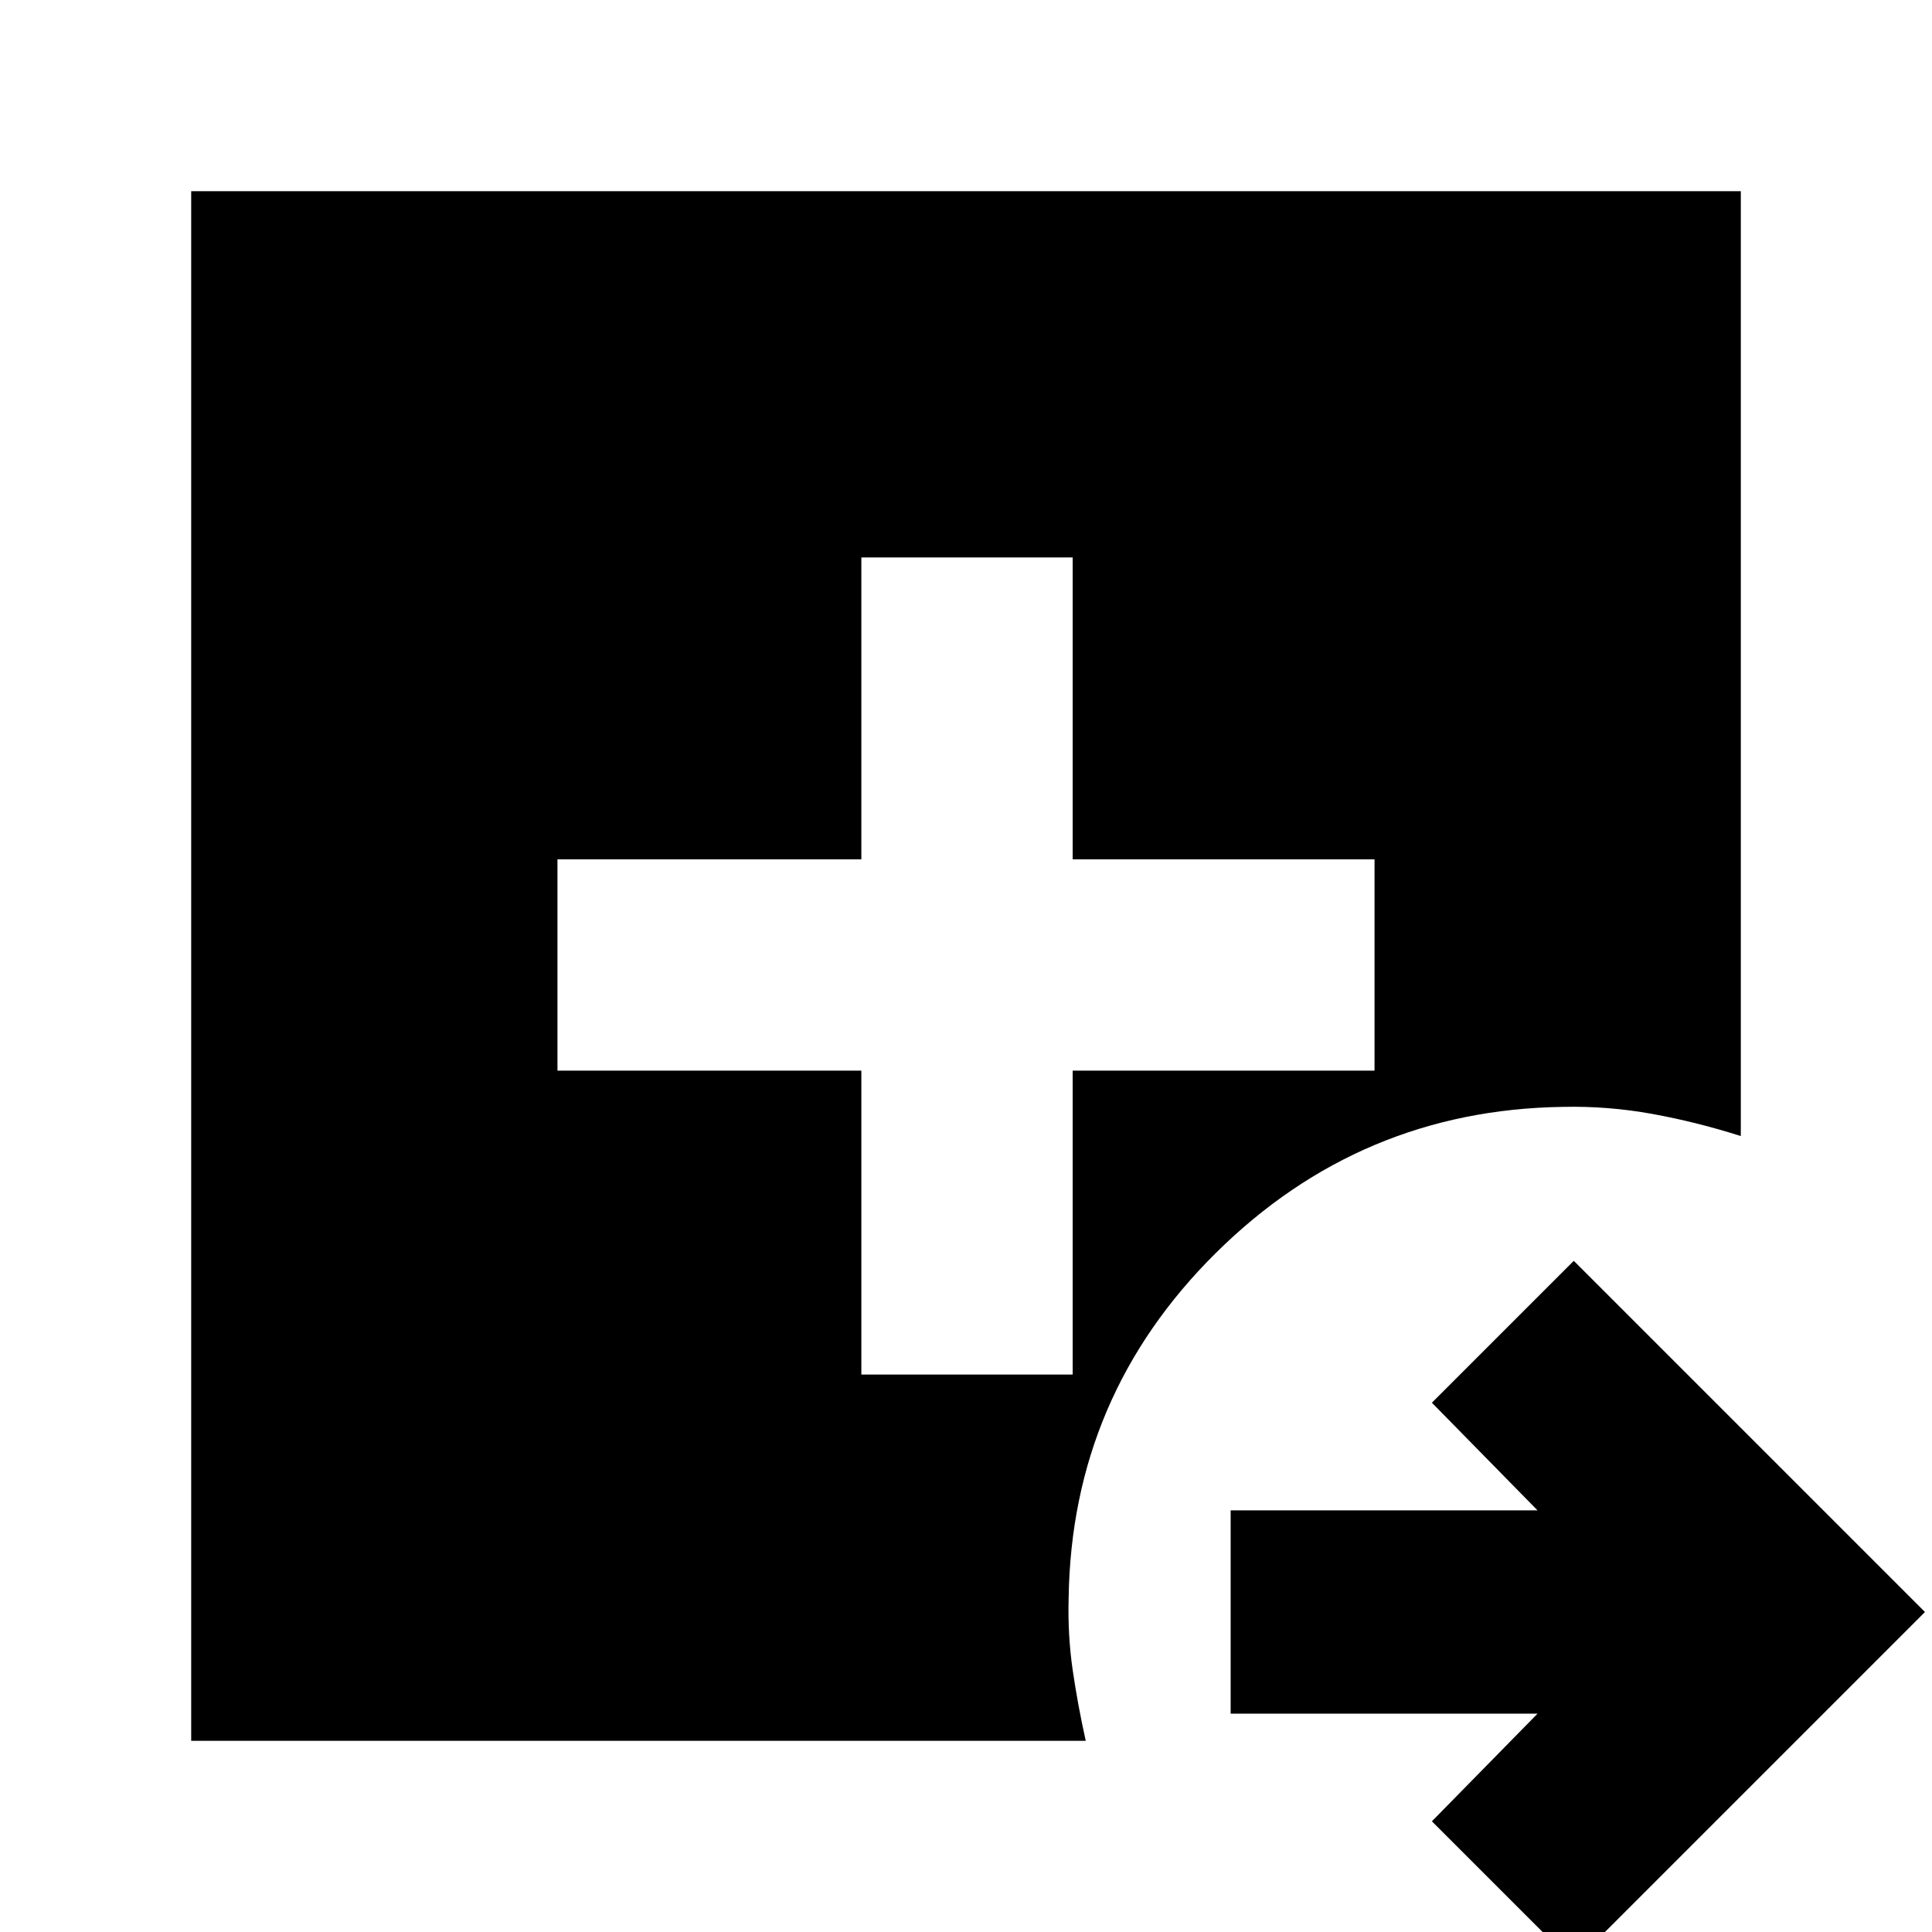 <svg xmlns="http://www.w3.org/2000/svg" height="24" viewBox="0 -960 960 960" width="24"><path d="M782 15.5 711.5-55l52.5-53.5H611.5v-101H764L711.5-263l70.5-70.5L956.5-159 782 15.5ZM95-95v-770h770v469.5q-22-7-44-11t-44.5-3.5q-100.5 1.5-172.25 72.5T531-166q-.5 18.5 2 35.75T539.5-95H95Zm333-182h105v-151h150v-105H533v-150H428v150H277v105h151v151Z"/></svg>